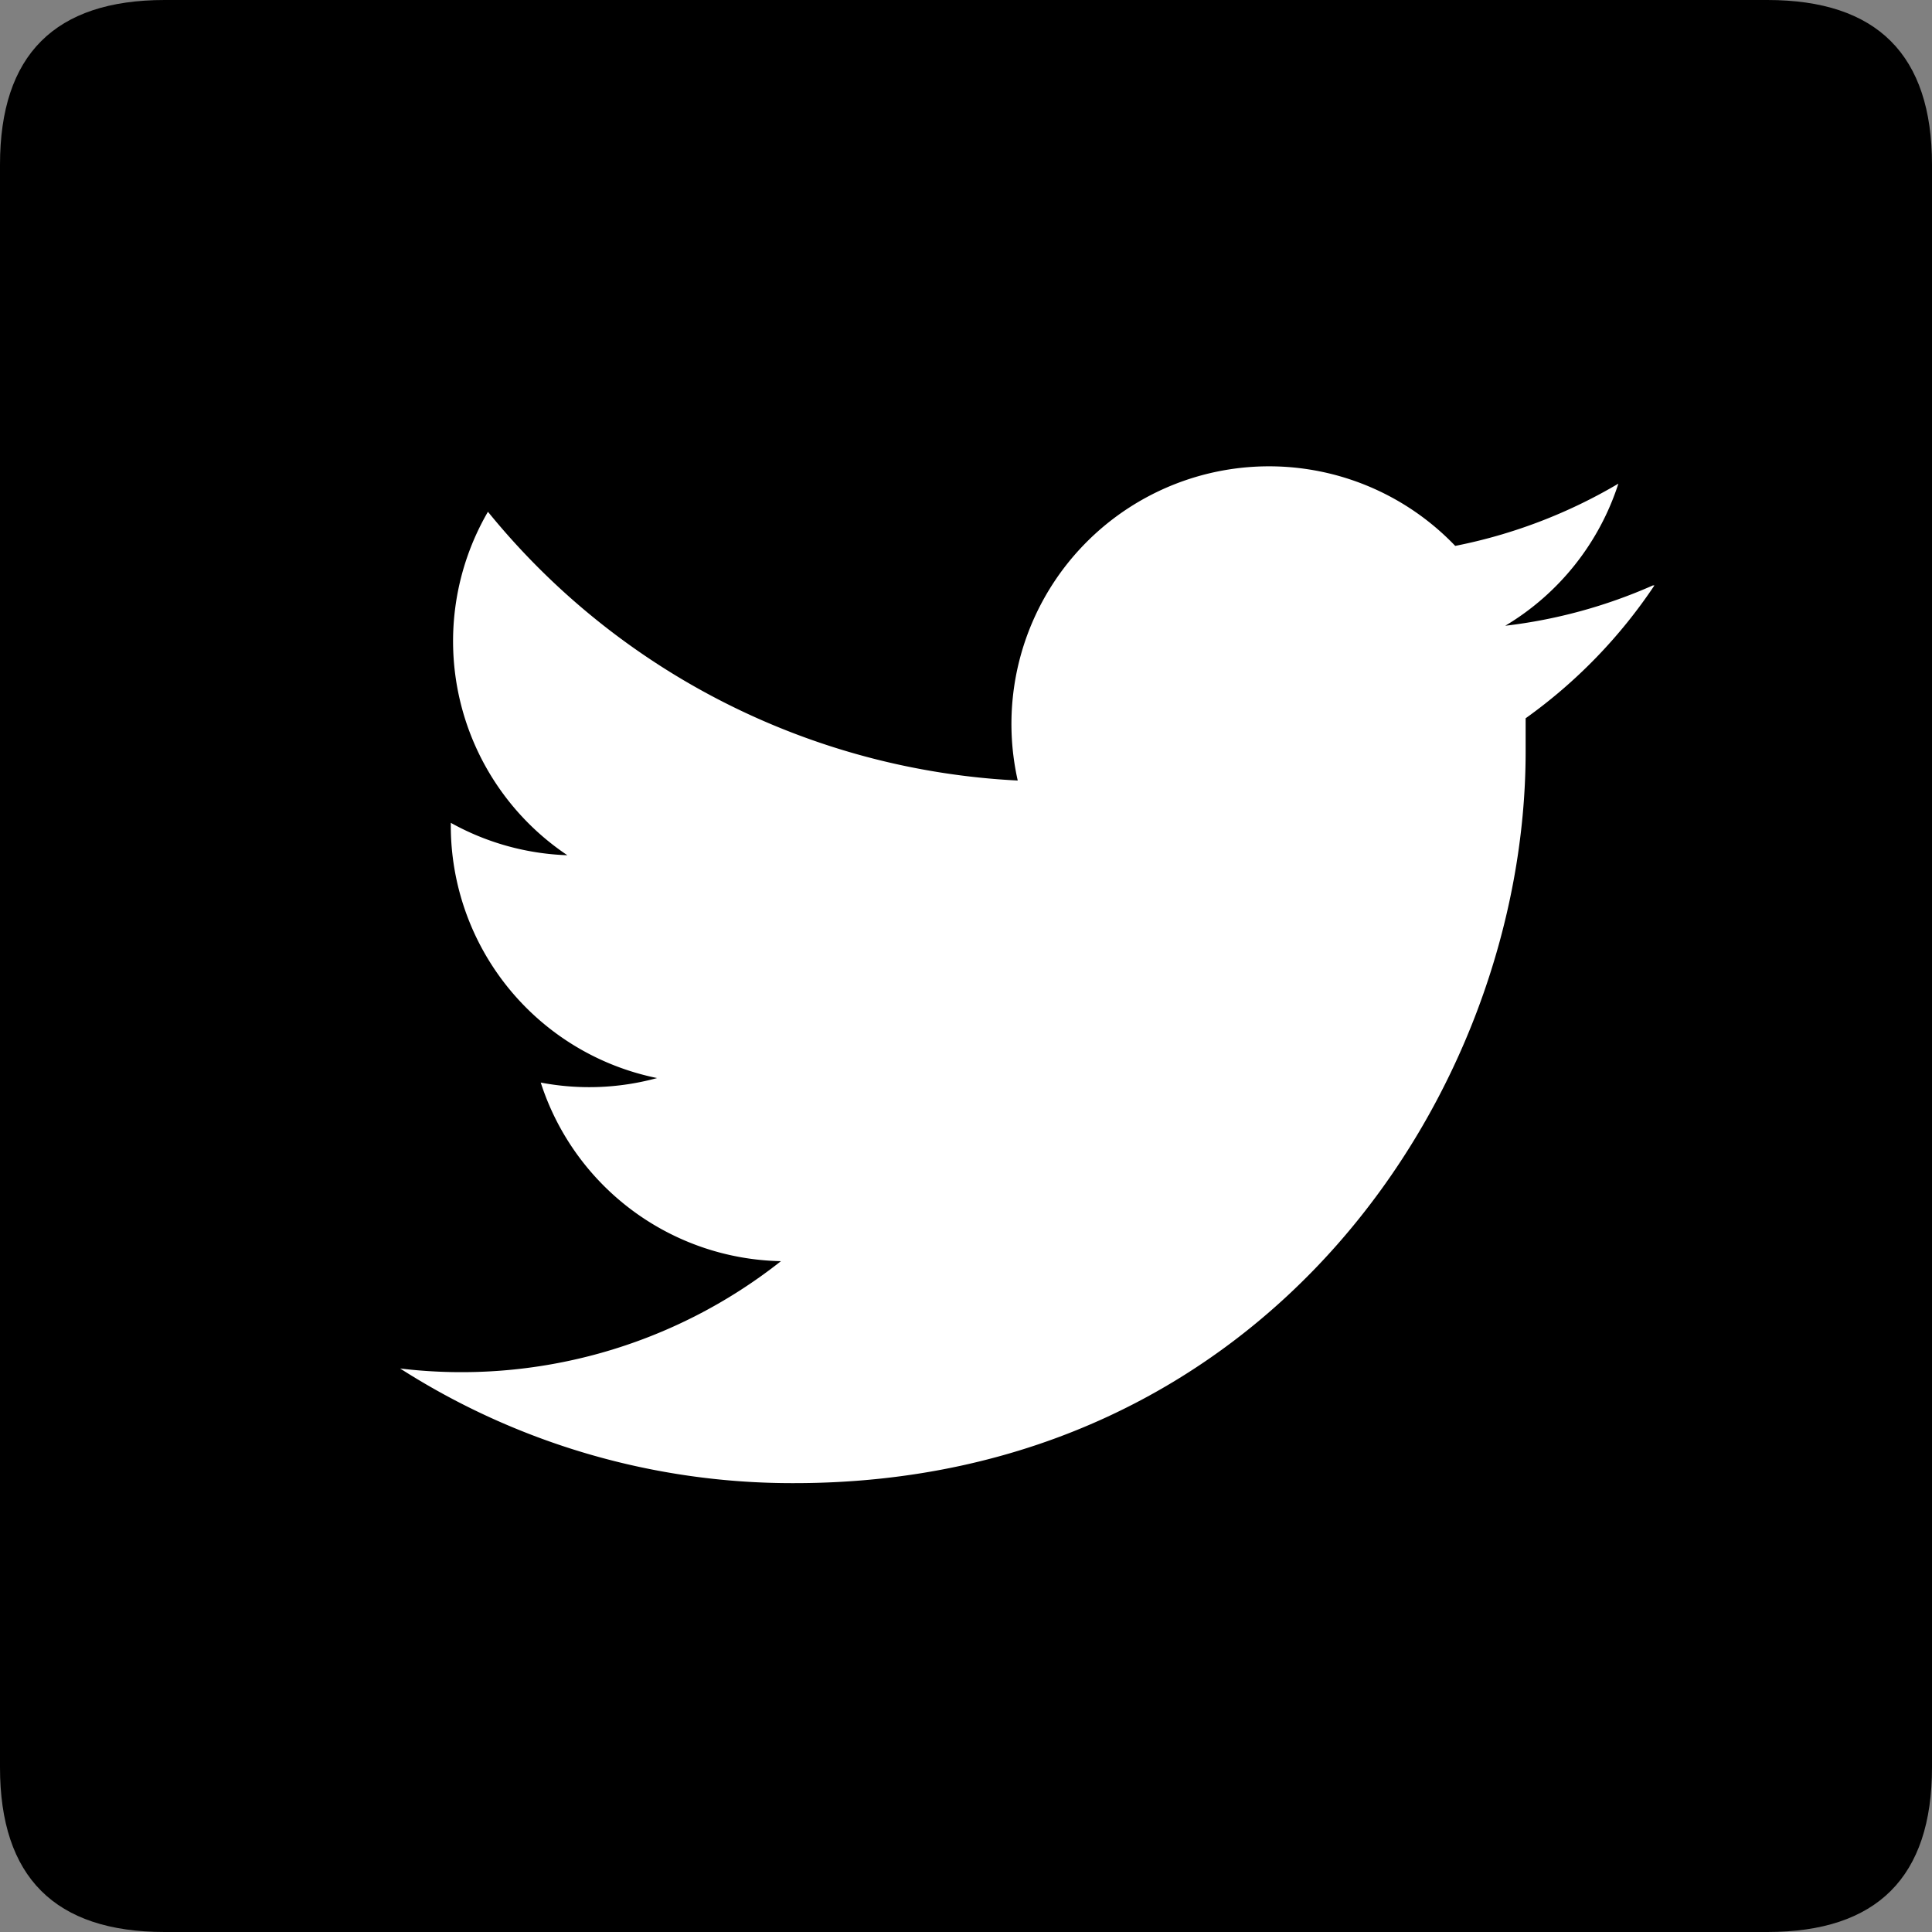 <svg class="svg-icon" style="width: 1em;height: 1em;vertical-align: middle;fill: currentColor;overflow: hidden;" viewBox="0 0 1024 1024" version="1.1" xmlns="http://www.w3.org/2000/svg"><rect x="0" y="0" width="1024" height="1024" fill="#808080" stroke="none"/><path d="M0 0m87.268 0l849.465 0q87.268 0 87.268 87.268l0 849.465q0 87.268-87.268 87.268l-849.465 0q-87.268 0-87.268-87.268l0-849.465q0-87.268 87.268-87.268Z" /><path d="M876.089 310.272a271.132 271.132 0 0 1-78.279 21.39 136.533 136.533 0 0 0 59.961-75.321 274.432 274.432 0 0 1-86.471 32.996 136.533 136.533 0 0 0-231.879 124.359 386.844 386.844 0 0 1-280.804-142.45 136.533 136.533 0 0 0 42.098 182.044A136.533 136.533 0 0 1 238.933 436.11v1.707a136.533 136.533 0 0 0 109.34 133.575 136.533 136.533 0 0 1-61.668 2.389 136.533 136.533 0 0 0 127.317 94.663 273.067 273.067 0 0 1-201.842 56.889A385.479 385.479 0 0 0 420.978 786.091c250.311 0 387.641-207.644 387.641-387.755v-17.636a272.043 272.043 0 0 0 68.267-70.428z" fill="#FFFFFF" /></svg>

